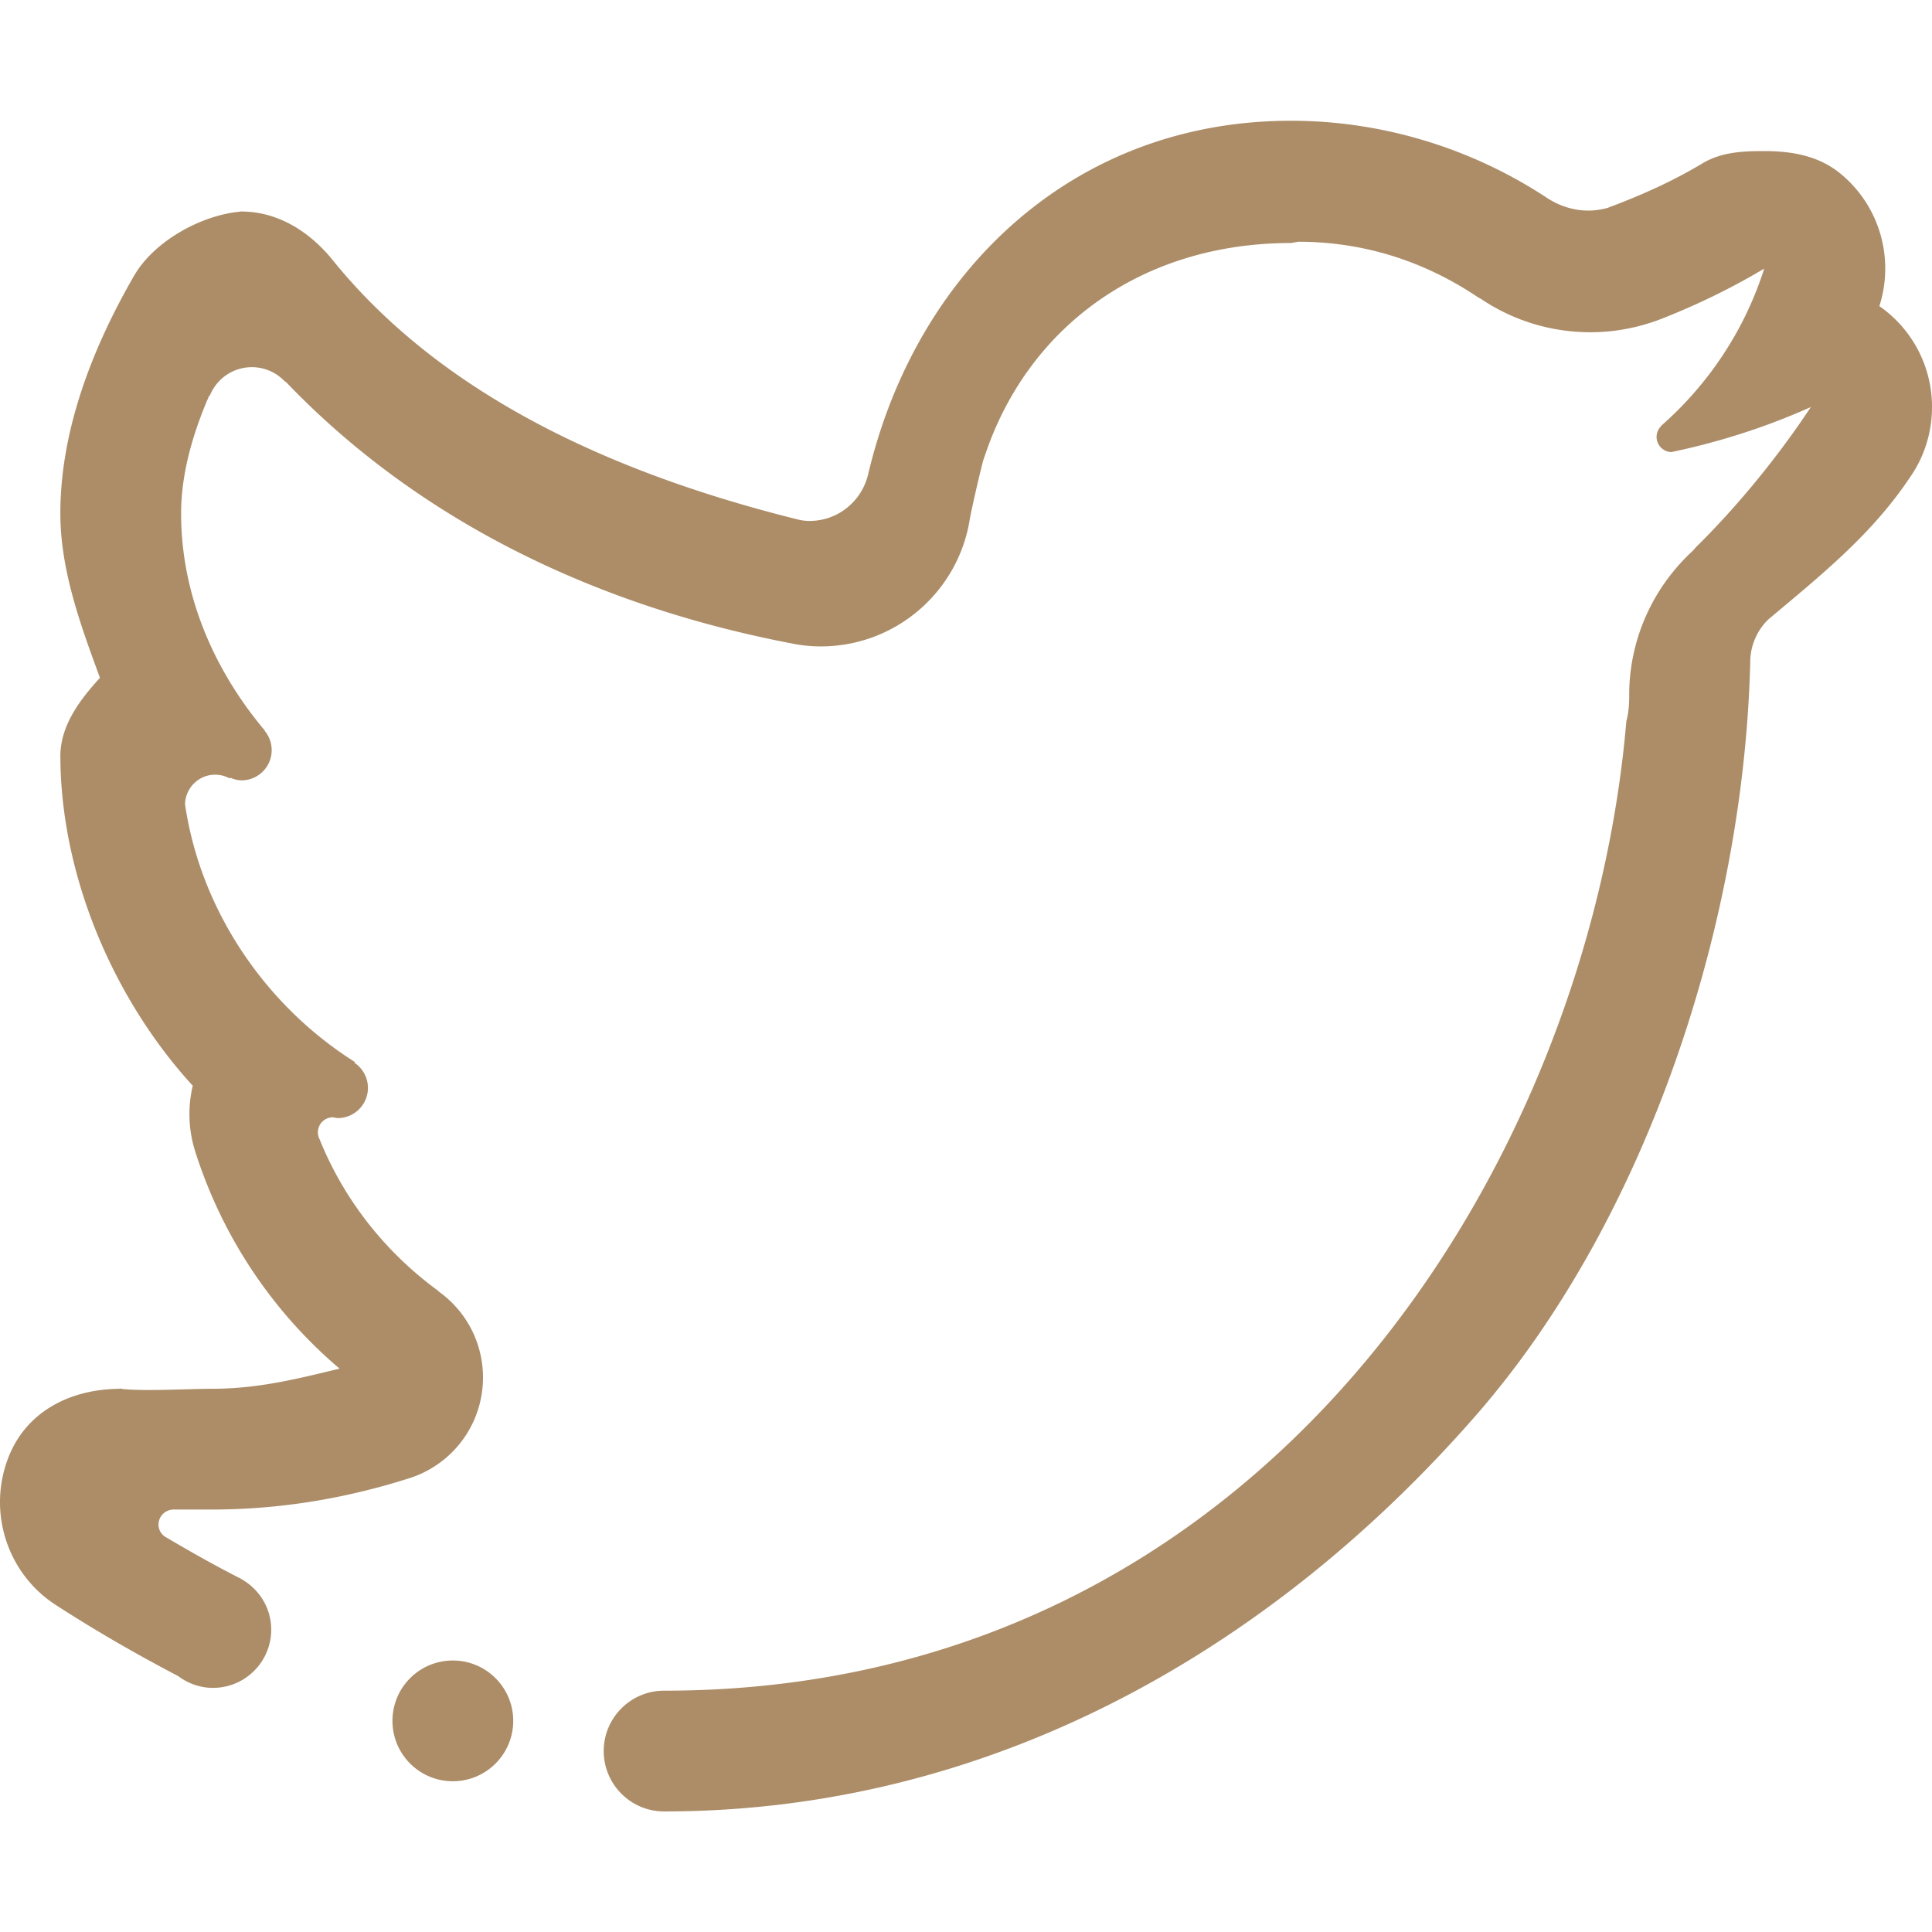 <svg xmlns="http://www.w3.org/2000/svg" width="512" height="512" xml:space="preserve"><path fill-rule="evenodd" clip-rule="evenodd" fill="#AC8D68" d="M512 107.867c0 7.031-2.203 13.527-5.977 18.836-10.062 15.051-23.727 25.977-37.367 37.422a15.803 15.803 0 0 0-4.805 10.531c-1.523 69.156-27.141 148.246-72.78 200.512-54.586 62.49-129 104.881-215.078 104.881-8.824 0-16-7.172-16-16 0-8.844 7.176-16 16-16 158.555 0 244.944-138.6 255.007-256.924.469-1.652.758-3.785.758-6.816 0-1.008.016-2.012.07-2.996.789-13.796 6.961-26.156 16.43-35.019.469-.449.828-.859 1.172-1.273 11.555-11.375 22.211-24.668 30.461-37.152-11.719 5.258-24.078 9.238-36.922 11.93-2.148 0-3.961-1.812-3.961-4a3.98 3.98 0 0 1 1.164-2.816c.031-.035-.109.016-.125.016 12.609-11.012 22.281-25.402 27.484-41.816-8.469 5.059-17.406 9.418-26.68 13.098-5.992 2.387-12.5 3.766-19.359 3.766-10.672 0-20.593-3.211-28.843-8.719-.32-.215-.648-.359-.969-.555-13.672-9.184-29.617-14.711-47.68-14.711l-1.883.34c-39.742 0-69.945 22.406-81.234 56.707-.317.147-3.551 14.406-3.875 16.453-2.996 19.121-19.535 33.742-39.504 33.742a37.59 37.59 0 0 1-6.387-.539c-52.472-9.812-99.847-32.504-135.207-69.406-.215-.18-.379-.234-.684-.539-4.68-4.684-12.27-4.684-16.969 0a12.307 12.307 0 0 0-2.531 3.73c-.141.344-.23.344-.34.414-4.27 9.867-7.391 20.539-7.391 31.09 0 21.832 8.879 41.761 22.227 57.601 0 .02-.16-.07-.09 0a8.005 8.005 0 0 1 1.867 5.148c0 4.414-3.59 8-8.004 8-.879 0-1.703-.23-2.492-.5a15.06 15.06 0 0 0-.375-.16c-.145.051-.305.125-.559 0a7.903 7.903 0 0 0-3.566-.844c-4.344 0-7.859 3.516-7.969 7.82 4.164 28.469 21.637 53.676 45.227 68.458-.305-.031-.484-.031-.375.031a8.019 8.019 0 0 1 3.621 6.695c0 4.414-3.586 8-8 8-.09 0-.18-.016-.27-.016-.105-.023-.195-.055-.305-.07-.285-.039-.555-.094-.844-.125-2.152.109-3.84 1.812-3.84 3.961a3.8 3.8 0 0 0 .395 1.742c6.512 16.219 17.527 30.078 31.395 40.219.164.125.199.234.395.375 1.184.844 2.297 1.812 3.375 2.875 10.922 10.922 10.922 28.648 0 39.594-3.355 3.328-7.34 5.664-11.555 6.953-.035.016-.016 0-.055.016-16.395 5.203-33.762 8.219-52.203 8.219h-9.992c-2.207 0-4 1.797-4 4 0 1.297.645 2.375 1.578 3.094 6.586 3.906 13.332 7.727 20.344 11.281l-.016.016c4.715 2.639 7.965 7.623 7.965 13.436 0 8.523-6.906 15.43-15.43 15.43-3.48 0-6.672-1.203-9.258-3.141-11.211-5.867-22.082-12.148-32.414-18.836-12.59-8.142-17.938-23.986-12.879-38.197 4.594-12.992 16.703-19.086 30.105-19.086 5.953.719 17.902 0 24 0 12.289 0 22.355-2.531 33.996-5.344-17.473-14.82-30.965-34.555-38.266-57.57a32.619 32.619 0 0 1-.645-17.398c-20.648-22.531-35.089-55.293-35.089-87.672.16-8.02 5.273-14.711 10.496-20.434-5.059-13.761-10.496-28.433-10.496-43.574 0-22.137 8.558-43.969 19.554-63.004 5.309-9.184 17.957-16.164 28.449-16.988 9.598 0 18.031 5.273 24.148 12.844 30.176 37.352 77.406 57.426 123.871 68.906.789.141 1.633.25 2.477.25 7.625 0 13.938-5.293 15.59-12.434C242.817 71.844 284.563 32 342.118 32c24.344 0 48.078 7.34 68.147 20.633 3.125 1.973 6.766 3.176 10.727 3.176 1.758 0 3.445-.289 5.039-.719 8.672-3.23 17.117-6.98 25.117-11.785 5.078-3.035 10.727-3.266 16.359-3.266 7.109 0 14.195 1.129 20.008 5.793 10.422 8.379 14.633 22.391 10.562 35.199 0 .035-.016.07-.016.105A32.493 32.493 0 0 1 512 107.867zM31.998 368.043c-1.258-.141 1.253 0 0 0zm32-311.984c-.825 0 .828-.075 0 0zm56.007 383.99c8.828 0 16.004 7.156 16.004 16 0 8.828-7.176 16-16.004 16-8.844 0-16-7.172-16-16 0-8.844 7.157-16 16-16z"/></svg>
